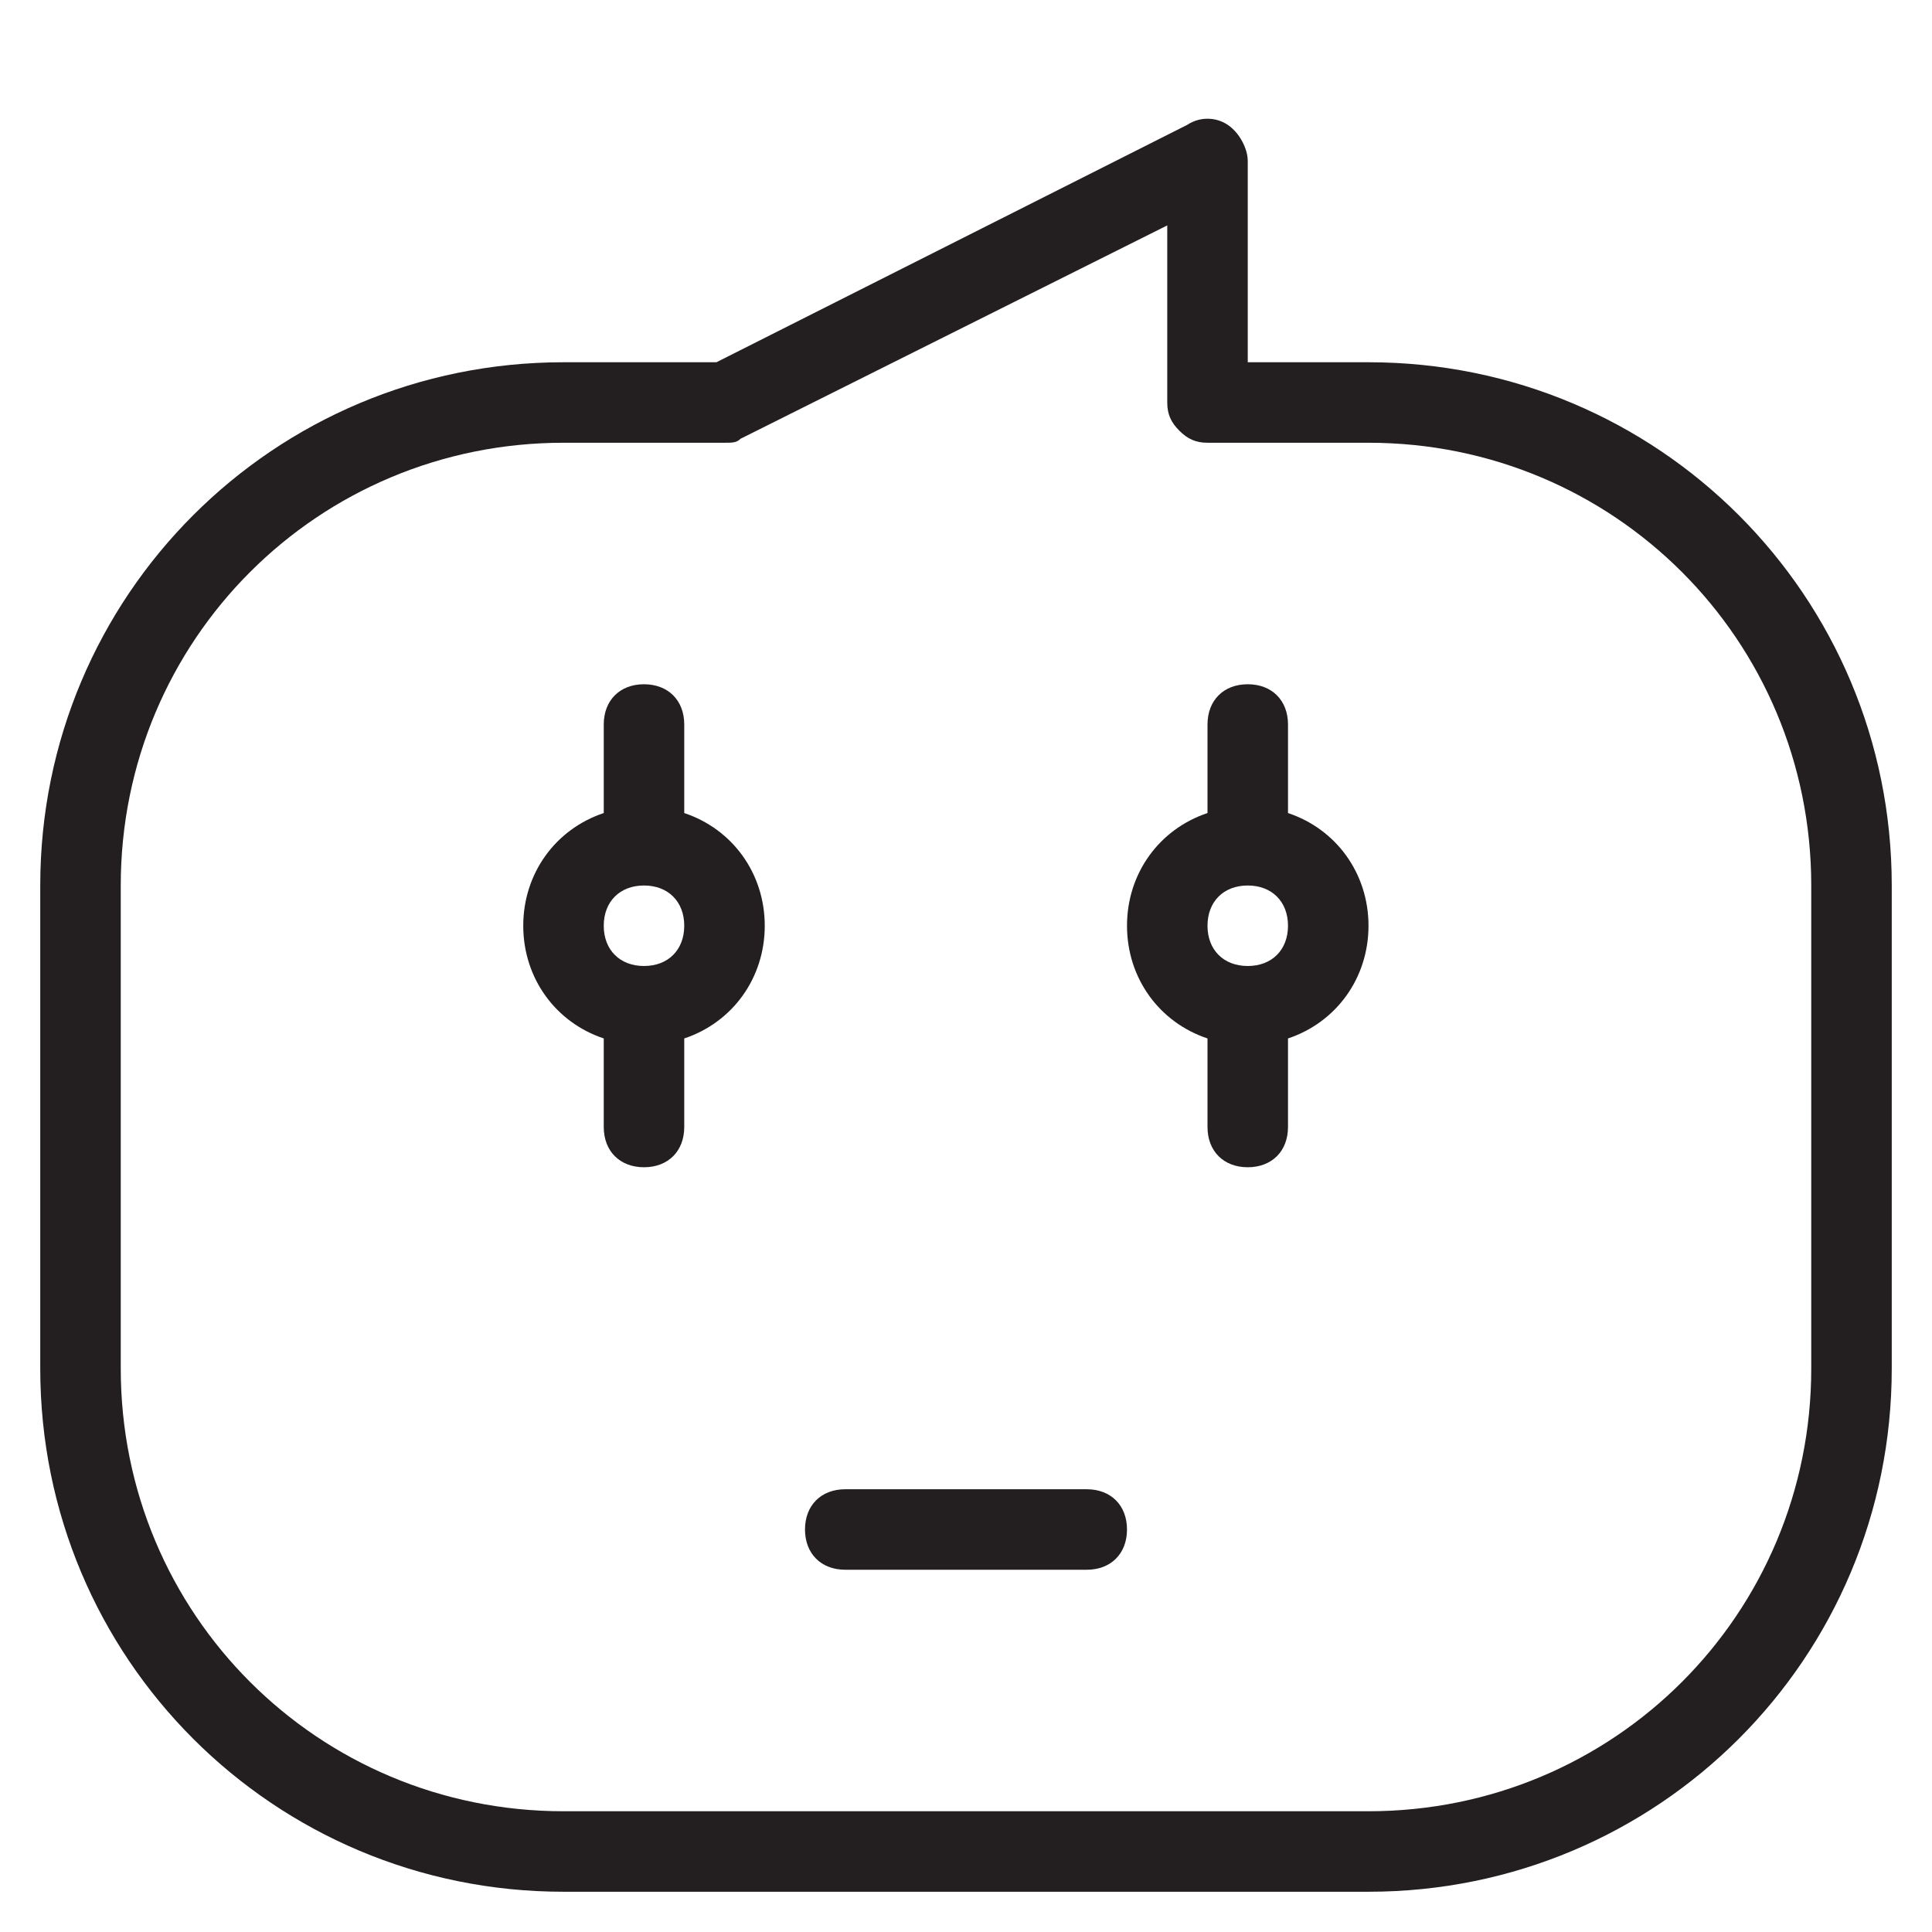 <?xml version="1.0" encoding="utf-8"?>
<!-- Generator: Adobe Illustrator 19.1.0, SVG Export Plug-In . SVG Version: 6.00 Build 0)  -->
<!DOCTYPE svg PUBLIC "-//W3C//DTD SVG 1.1//EN" "http://www.w3.org/Graphics/SVG/1.1/DTD/svg11.dtd">
<svg version="1.1" id="Layer_1" xmlns="http://www.w3.org/2000/svg" xmlns:xlink="http://www.w3.org/1999/xlink" x="0px" y="0px"
	 width="48px" height="48px" viewBox="0 0 48 48" enable-background="new 0 0 48 48" xml:space="preserve">
<path fill="#231F20" d="M34,9h-3l0-5c0-0.3-0.2-0.7-0.5-0.9s-0.7-0.2-1,0L17.8,9H14C6.8,9,1,14.8,1,22v12c0,7.2,5.8,13,13,13h20
	c7.2,0,13-5.8,13-13V22C47,14.8,41.2,9,34,9z M45,34c0,6.1-4.9,11-11,11H14C7.9,45,3,40.1,3,34V22c0-6.1,4.9-11,11-11h4
	c0.2,0,0.3,0,0.4-0.1L29,5.6l0,4.4c0,0.3,0.1,0.5,0.3,0.7S29.7,11,30,11h4c6.1,0,11,4.9,11,11V34z"/>
<path fill="#231F20" d="M27,37h-6c-0.6,0-1,0.4-1,1s0.4,1,1,1h6c0.6,0,1-0.4,1-1S27.6,37,27,37z"/>
<path fill="#231F20" d="M17,20.2V18c0-0.6-0.4-1-1-1s-1,0.4-1,1v2.2c-1.2,0.4-2,1.5-2,2.8s0.8,2.4,2,2.8V28c0,0.6,0.4,1,1,1
	s1-0.4,1-1v-2.2c1.2-0.4,2-1.5,2-2.8S18.2,20.6,17,20.2z M16,24c-0.6,0-1-0.4-1-1s0.4-1,1-1s1,0.4,1,1S16.6,24,16,24z"/>
<path fill="#231F20" d="M32,20.2V18c0-0.6-0.4-1-1-1s-1,0.4-1,1v2.2c-1.2,0.4-2,1.5-2,2.8s0.8,2.4,2,2.8V28c0,0.6,0.4,1,1,1
	s1-0.4,1-1v-2.2c1.2-0.4,2-1.5,2-2.8S33.2,20.6,32,20.2z M31,24c-0.6,0-1-0.4-1-1s0.4-1,1-1s1,0.4,1,1S31.6,24,31,24z"/>
</svg>

